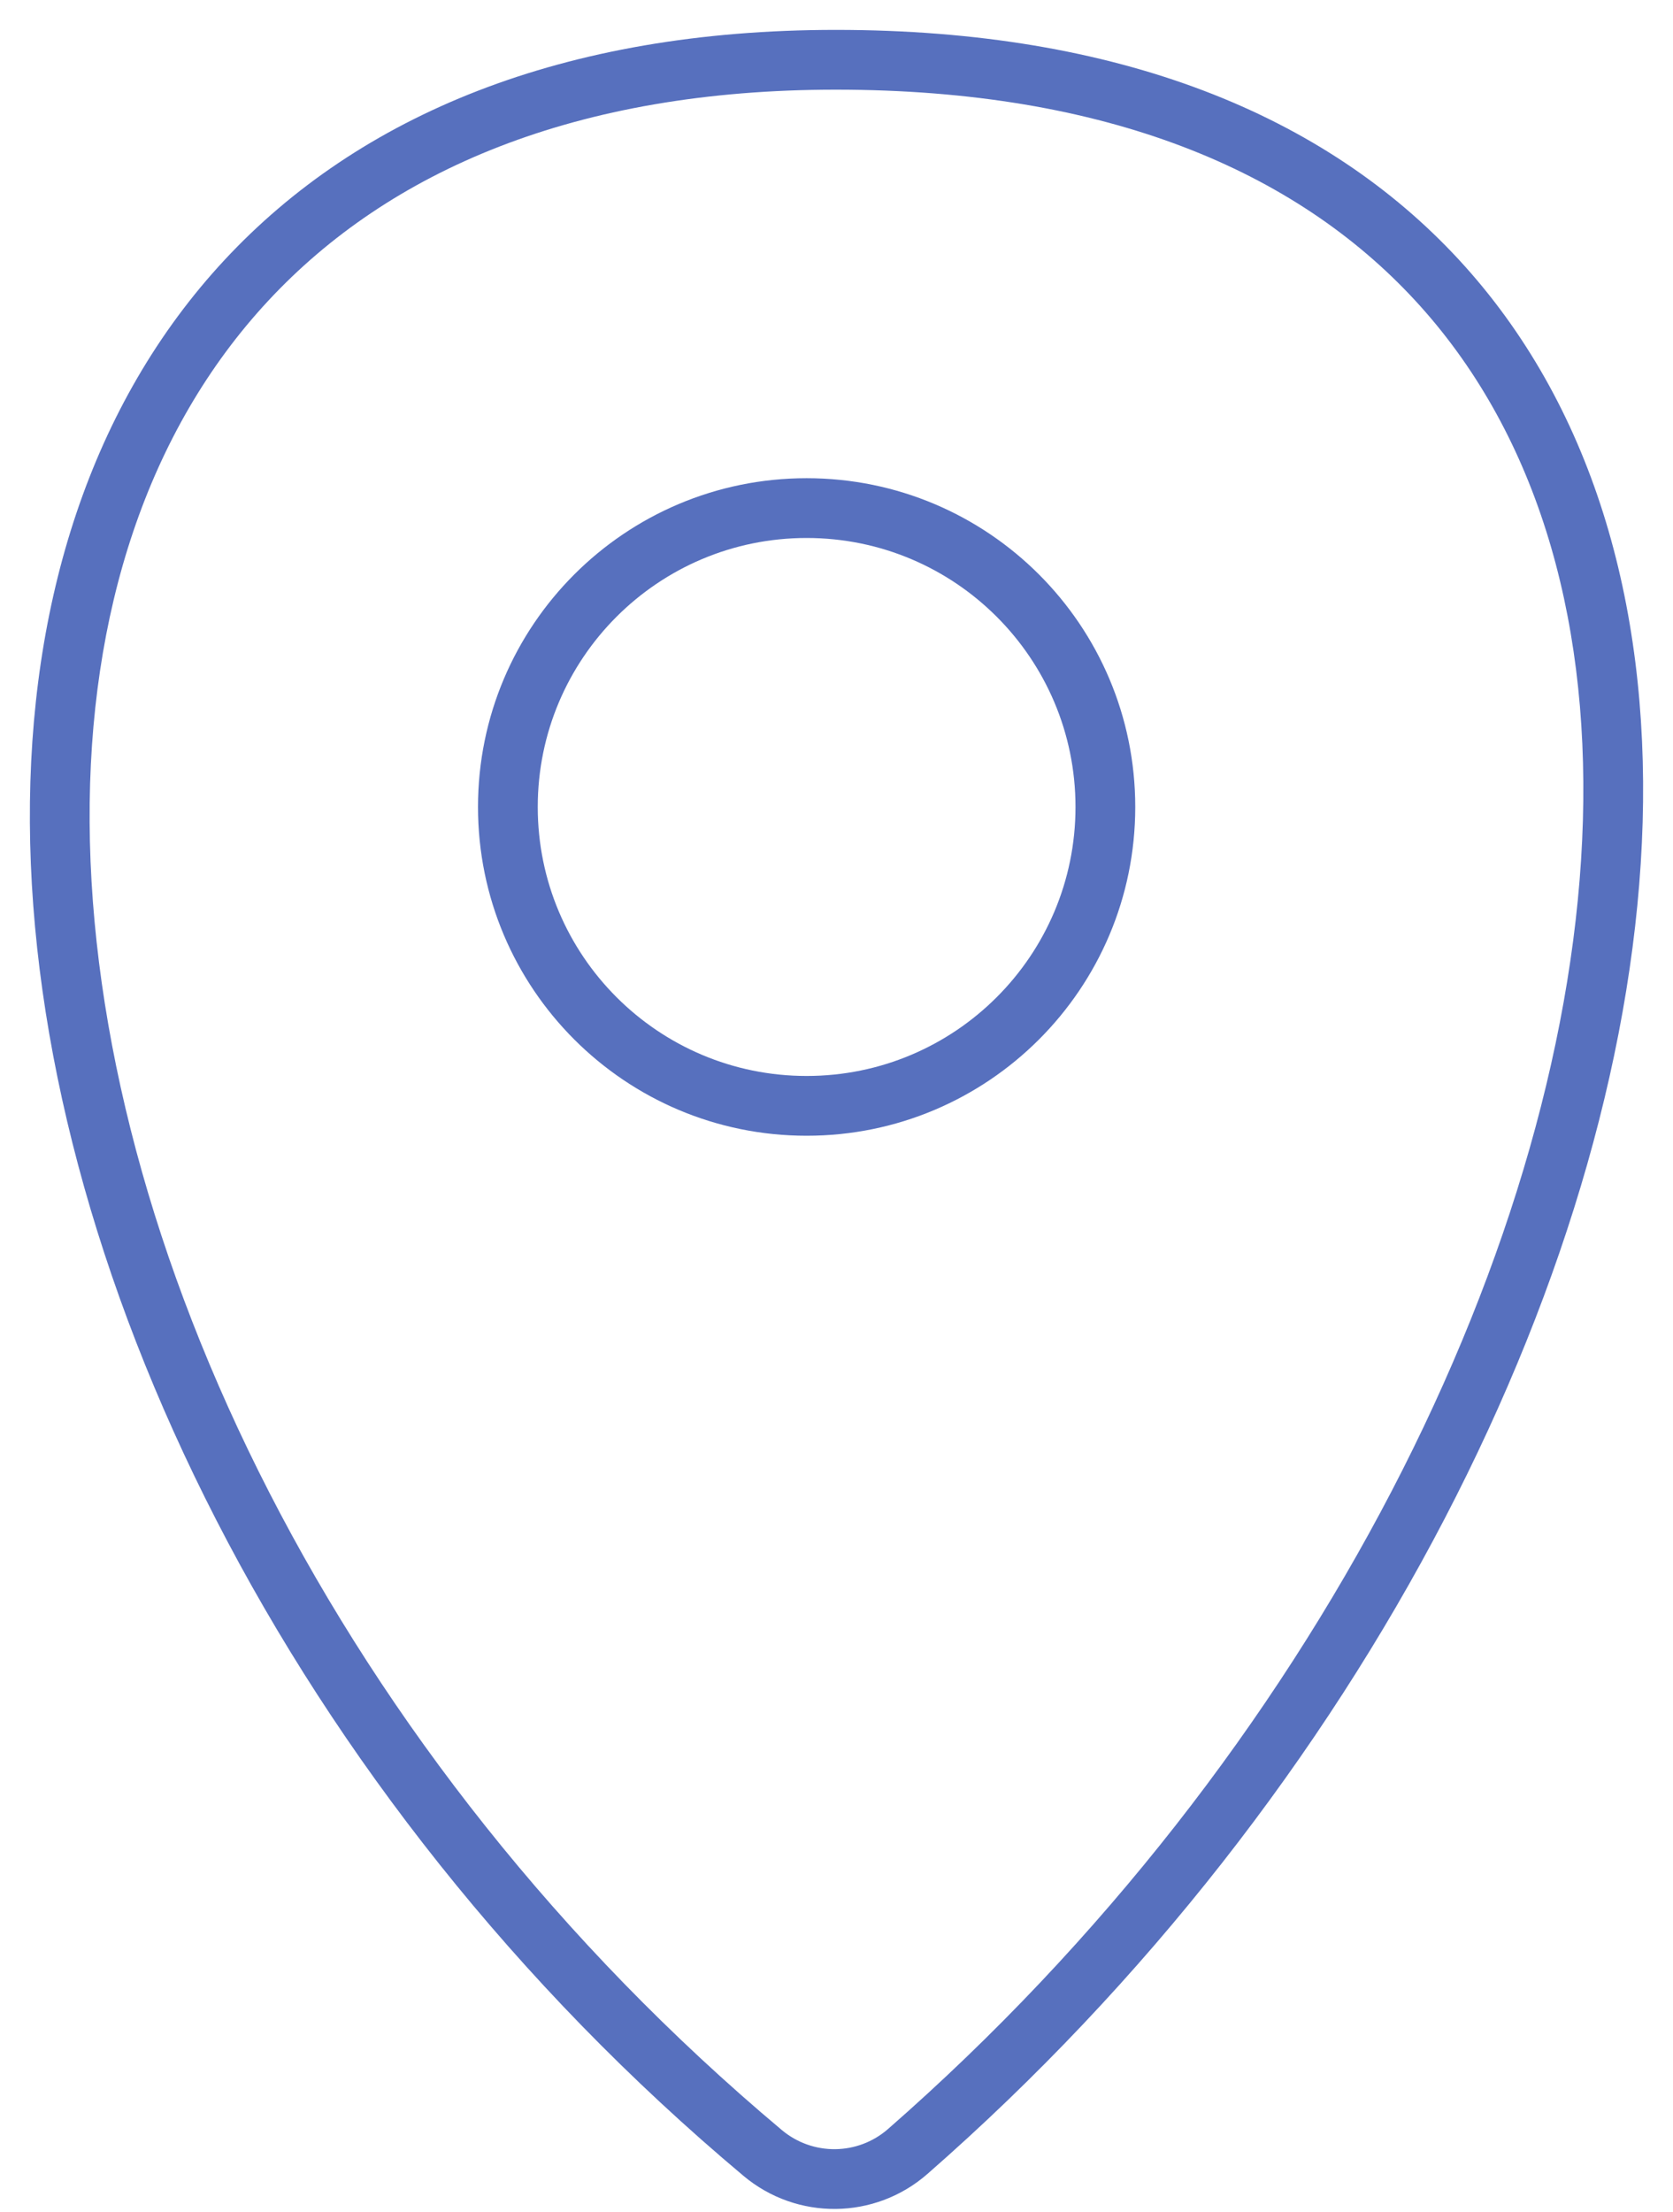<svg width="28" height="37" viewBox="0 0 28 37" fill="none" xmlns="http://www.w3.org/2000/svg">
<path fill-rule="evenodd" clip-rule="evenodd" d="M1.5 13.753C1.54 20.751 5.62 29.374 13.085 35.634C13.602 36.067 14.356 36.06 14.864 35.615C22.034 29.348 26.291 20.724 26.492 13.727C26.593 10.236 25.686 7.192 23.682 5.024C21.683 2.861 18.529 1.5 13.989 1.5C9.625 1.5 6.511 2.859 4.491 5.03C2.465 7.206 1.48 10.26 1.5 13.753ZM3.759 4.348C6.007 1.933 9.409 0.5 13.989 0.5C18.732 0.5 22.183 1.928 24.417 4.345C26.645 6.757 27.598 10.084 27.492 13.756C27.28 21.086 22.856 29.957 15.522 36.368C14.643 37.137 13.337 37.15 12.443 36.4C4.794 29.986 0.542 21.1 0.5 13.759C0.479 10.082 1.517 6.757 3.759 4.348Z" fill="#5770BE"/>
<path fill-rule="evenodd" clip-rule="evenodd" d="M13.5 18C15.985 18 18 15.985 18 13.5C18 11.015 15.985 9 13.5 9C11.015 9 9 11.015 9 13.5C9 15.985 11.015 18 13.5 18ZM13.5 19C16.538 19 19 16.538 19 13.5C19 10.462 16.538 8 13.5 8C10.462 8 8 10.462 8 13.5C8 16.538 10.462 19 13.5 19Z" fill="#5770BE"/>
</svg>
